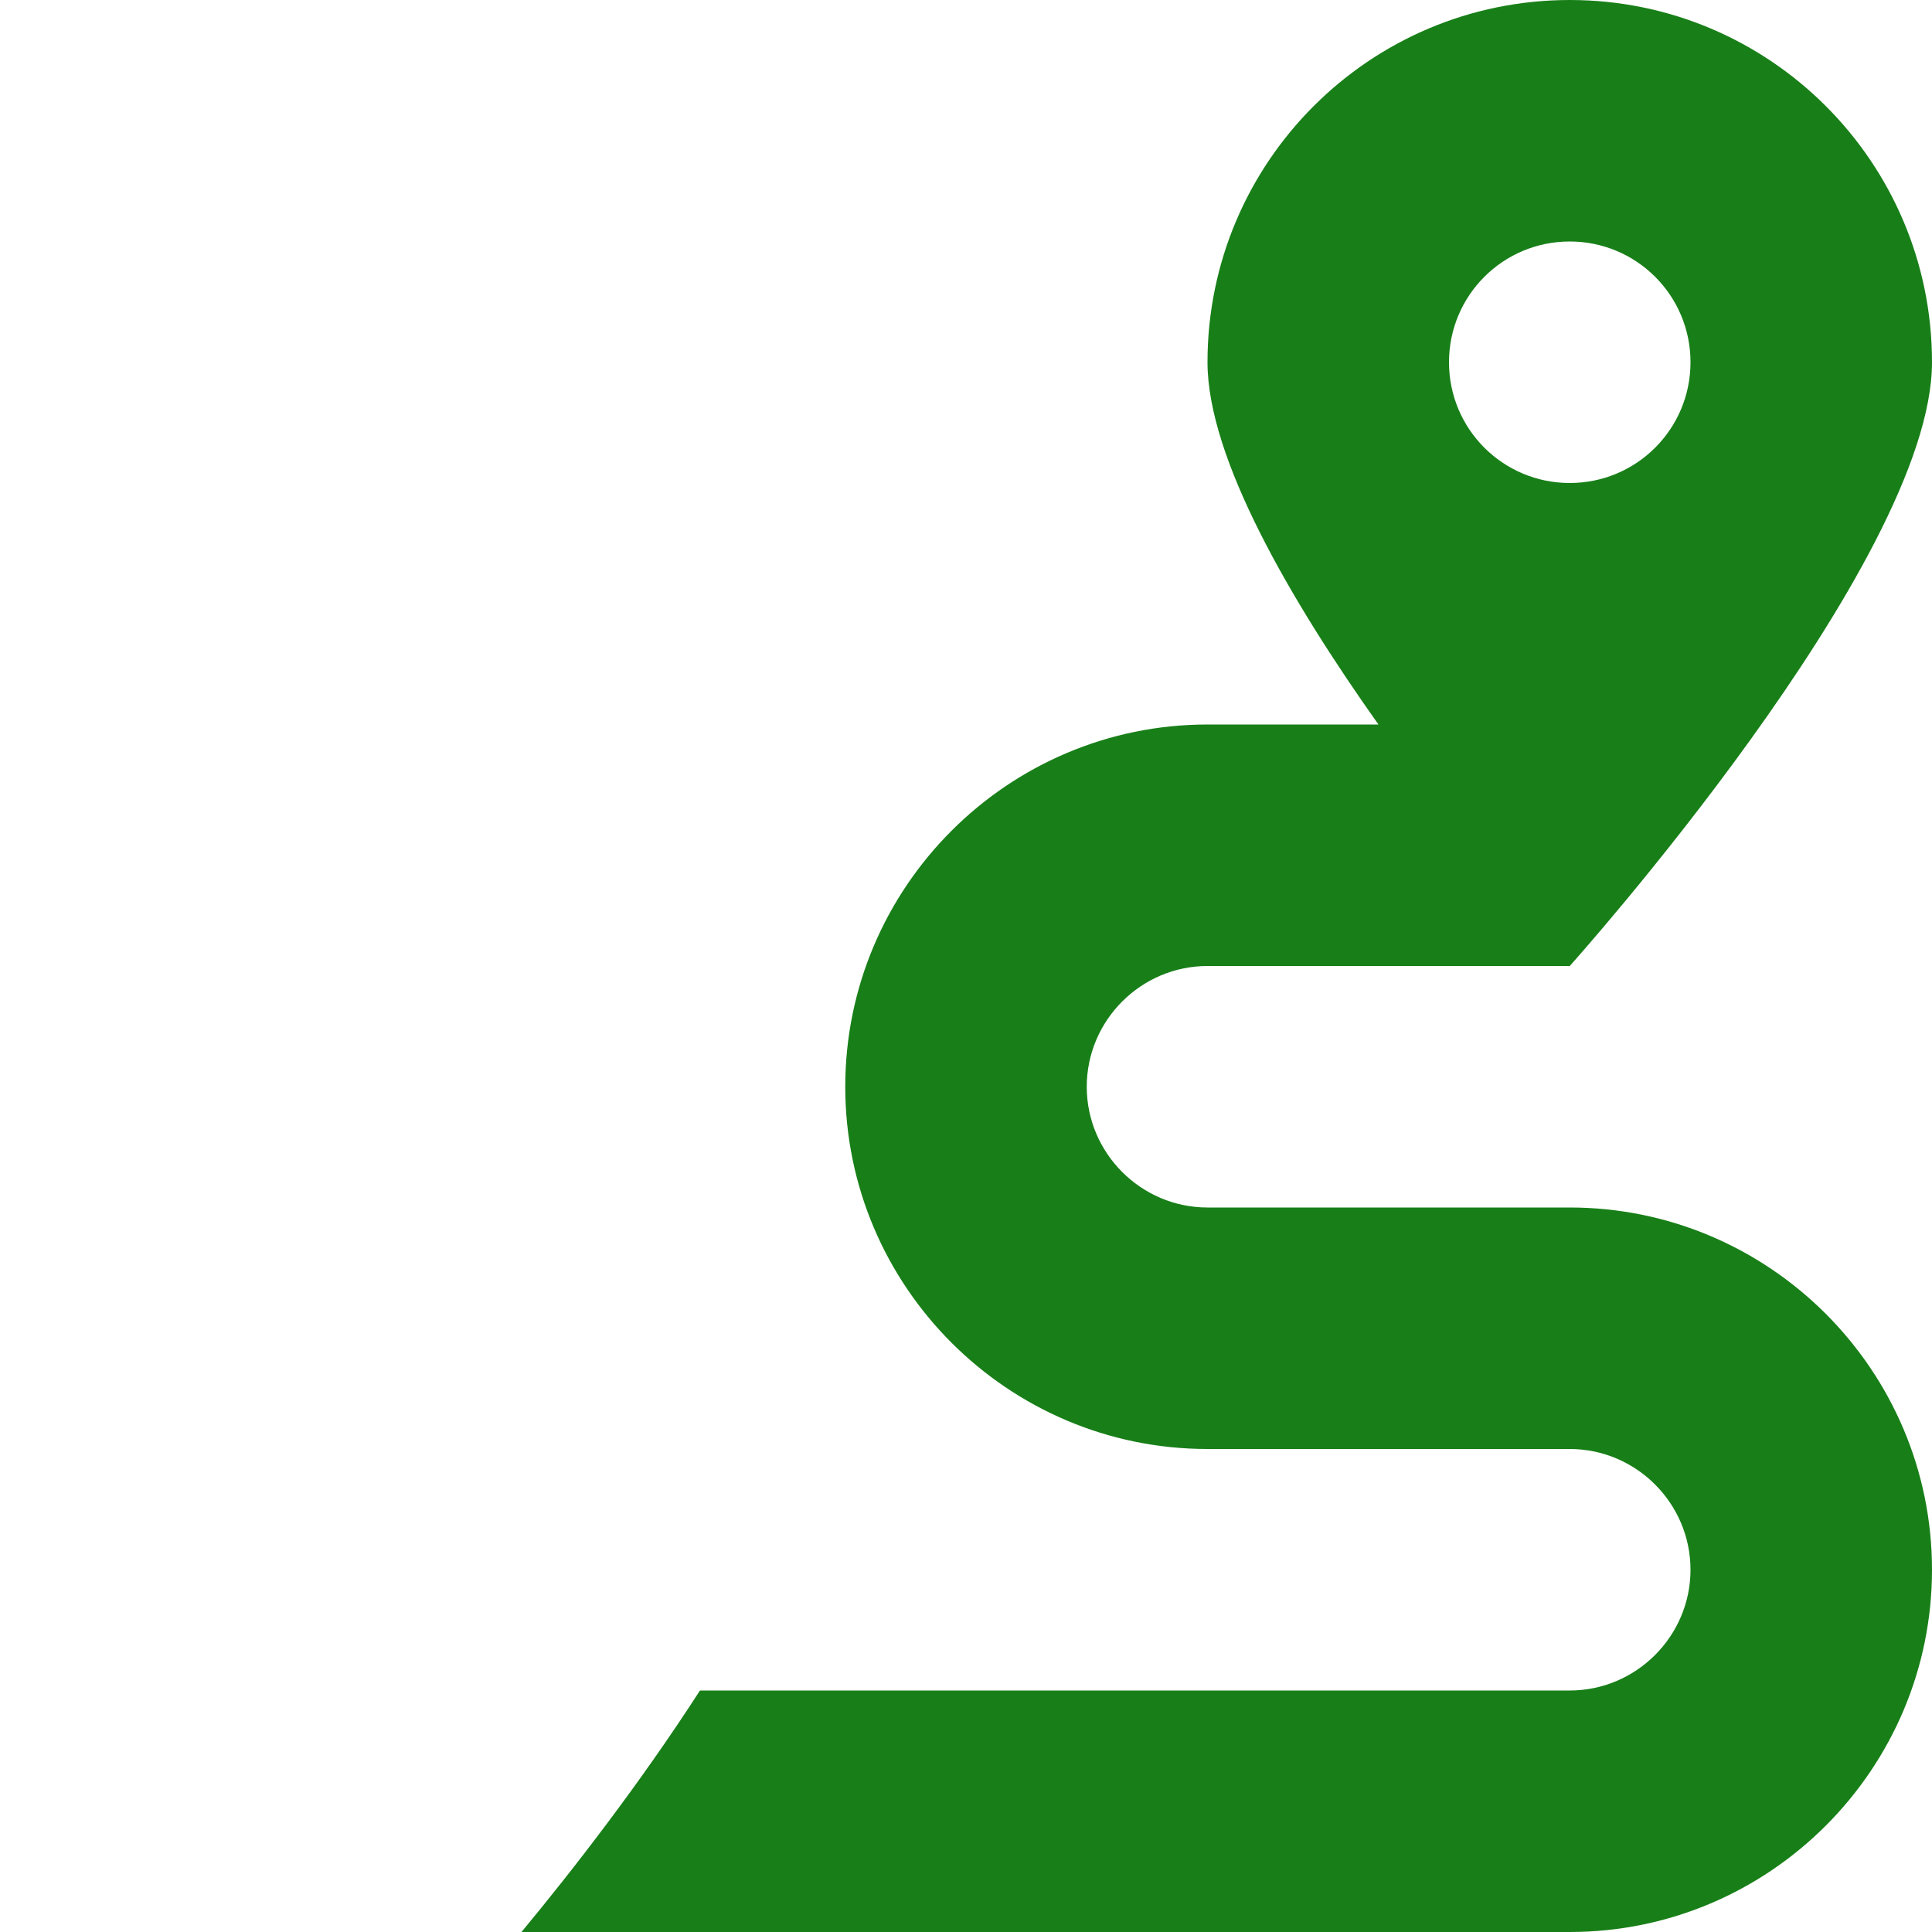 <?xml version="1.0" encoding="utf-8"?>
<svg viewBox="0 0 512 512" xmlns="http://www.w3.org/2000/svg">
  <path fill="#187f18" d="M 416 320 L 320 320 C 302.4 320 288 305.6 288 288 C 288 270.4 302.4 256 320 256 L 416 256 C 416 256 512 149 512 96 C 512 43 469 0 416 0 C 363 0 320 43 320 96 C 320 121.5 342.2 159.4 365.3 192 L 320 192 C 267.1 192 224 235.1 224 288 C 224 340.9 267.1 384 320 384 L 416 384 C 433.6 384 448 398.4 448 416 C 448 433.6 433.6 448 416 448 L 185.5 448 C 169.5 472.8 151.7 495.7 138.2 512 L 416 512 C 468.9 512 512 468.9 512 416 C 512 363.1 468.9 320 416 320 Z M 416 64 C 433.7 64 448 78.3 448 96 C 448 113.7 433.7 128 416 128 C 398.3 128 384 113.7 384 96 C 384 78.3 398.3 64 416 64 Z"/>
</svg>